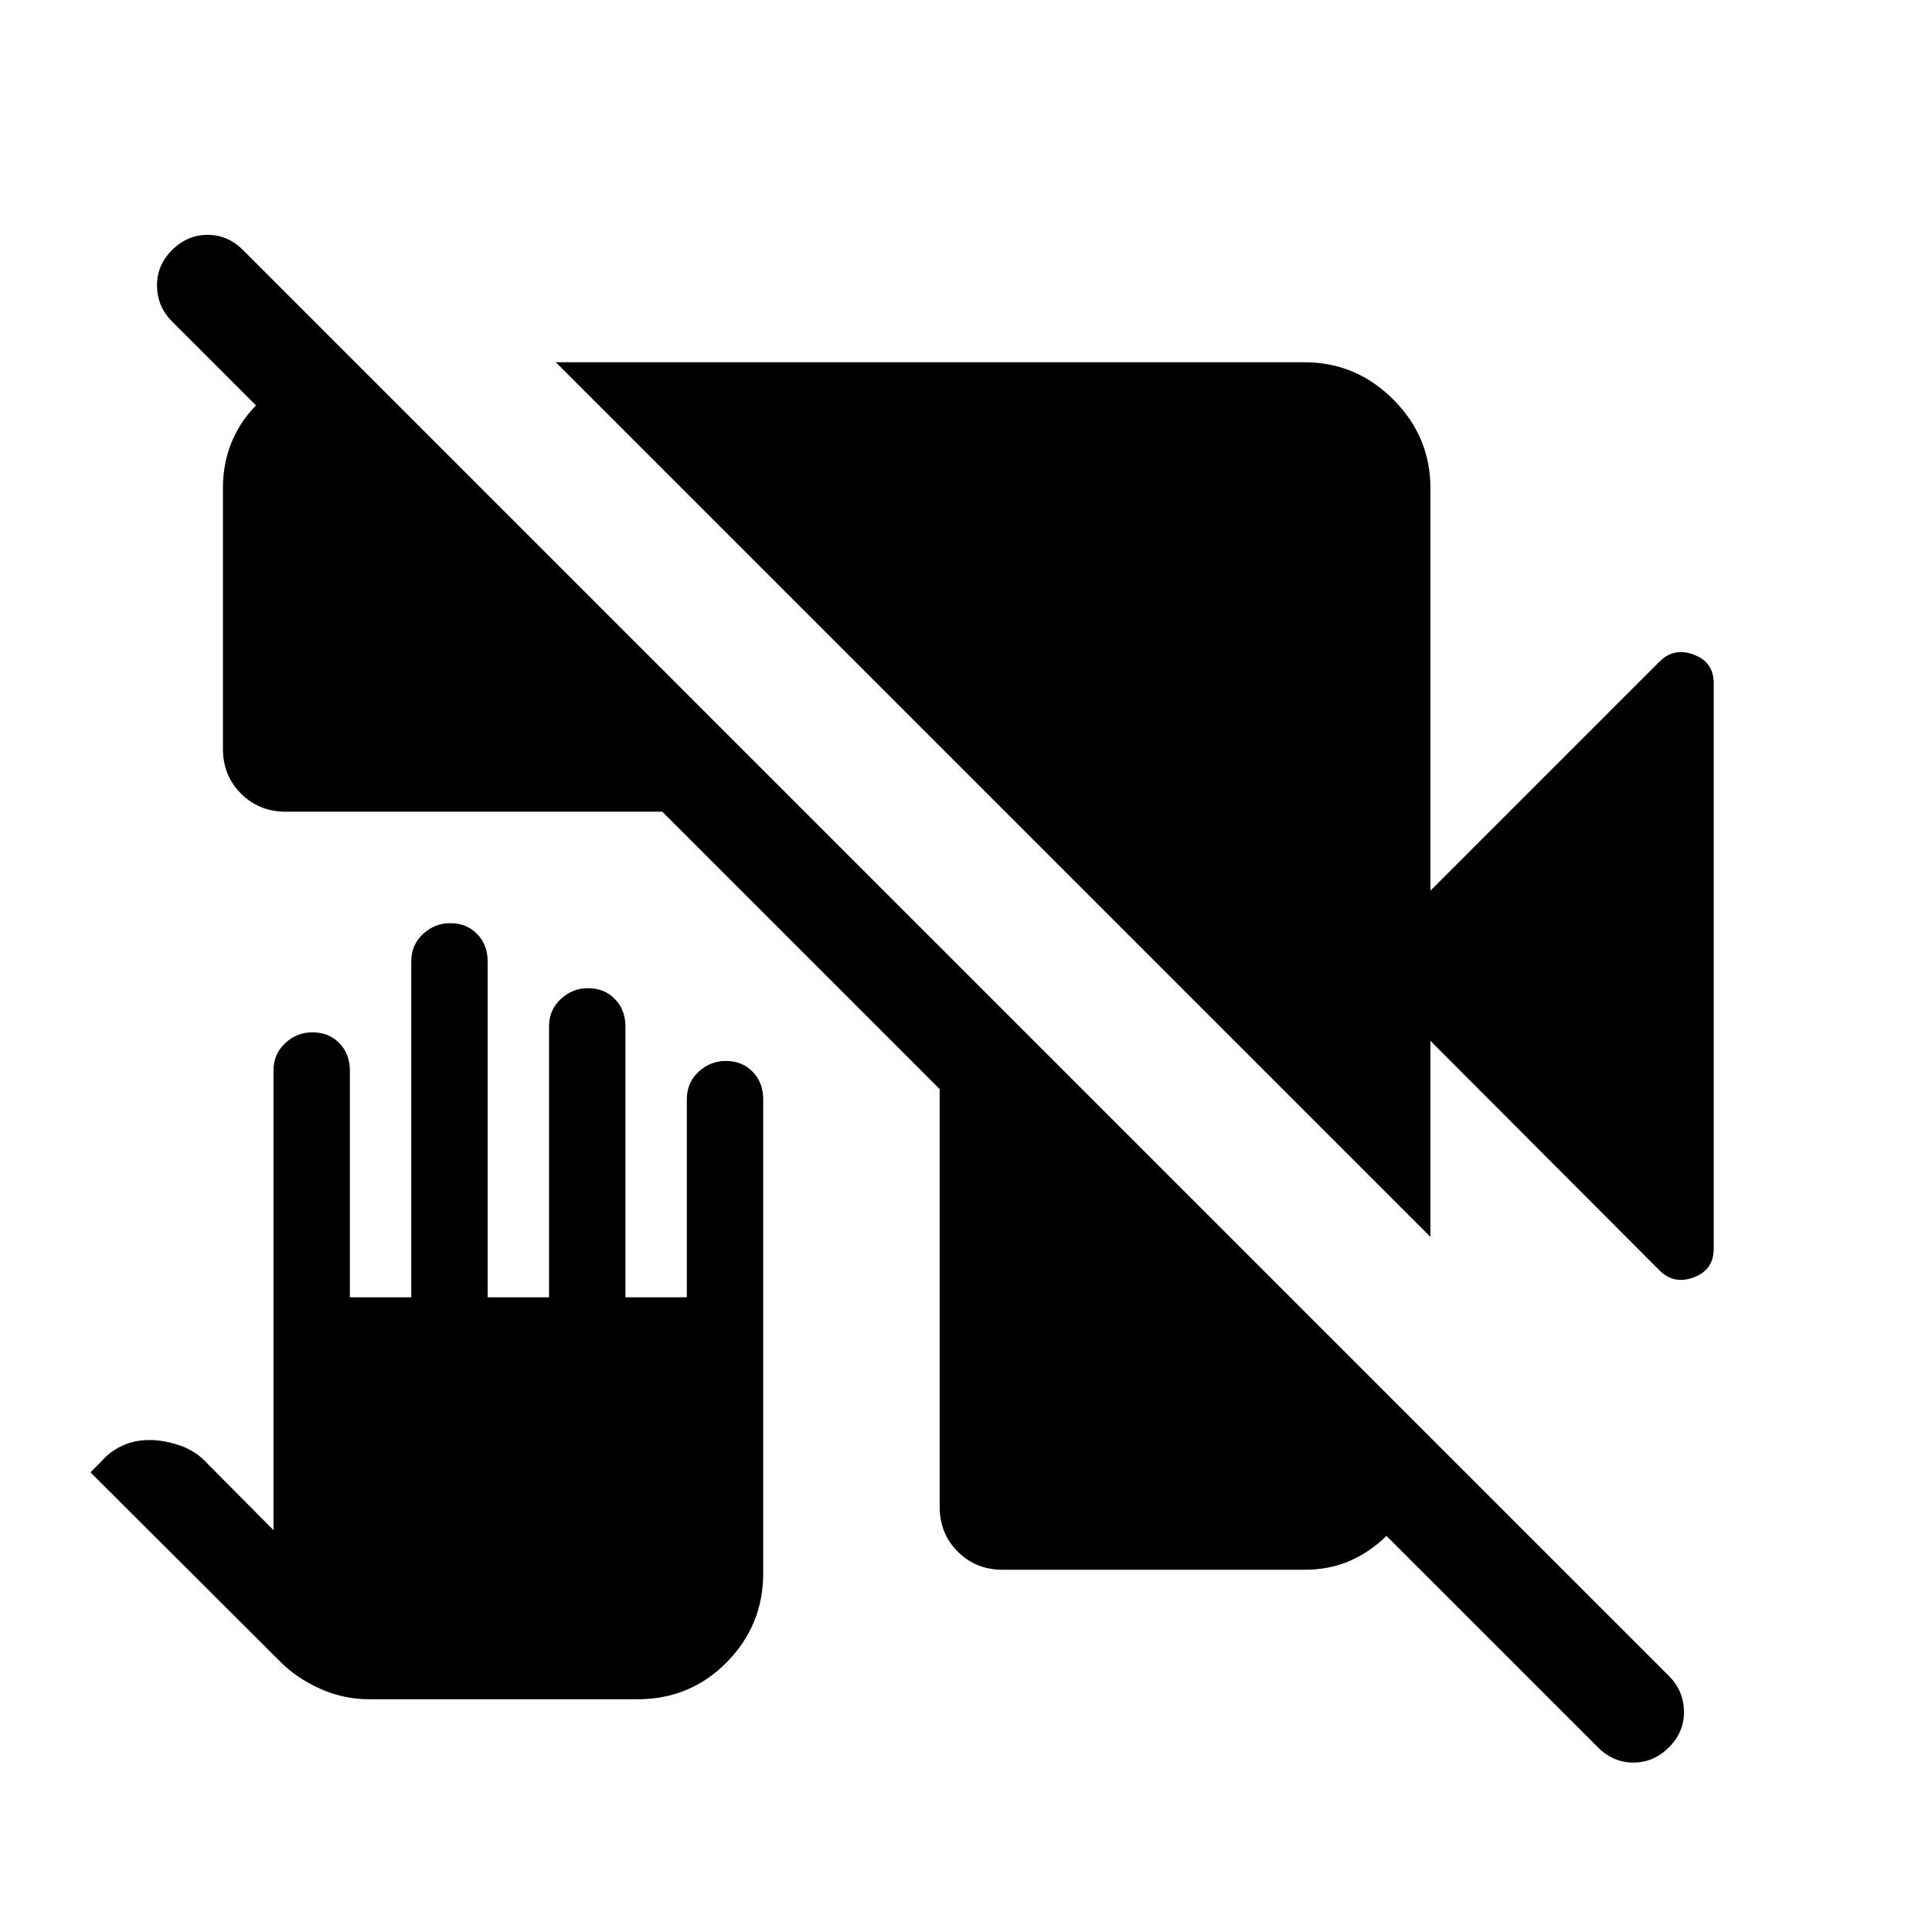 <svg xmlns="http://www.w3.org/2000/svg" height="40" viewBox="0 -960 960 960" width="40"><path d="M498.2-180q-13.3 0-22.29-8.99-8.99-8.99-8.99-22.29v-207.55L329.08-556.66H142.05q-13.3 0-22.29-9-8.99-8.99-8.99-22.29v-129.49q0-12.18 4.21-22.57 4.2-10.39 12.23-18.53l-41.77-41.77q-7.23-7.23-7.42-17.5-.2-10.27 7.42-17.88 7.61-7.62 17.69-7.62 10.08 0 17.69 7.62l708.51 708.51q7.23 7.23 7.42 17.5.2 10.27-7.42 17.88-7.61 7.62-17.69 7.62-10.08 0-17.69-7.62L688.92-196.82q-8.14 8.02-18.25 12.42-10.12 4.4-22.46 4.4H498.2Zm212.57-165.39L276.16-780h372.05q25.6 0 44.08 18.48 18.48 18.48 18.48 44.08v200.01l113.76-113.76q7.24-7.24 17.12-3.52 9.89 3.72 9.89 14.2v281.02q0 10.48-9.89 14.2-9.88 3.72-17.12-3.52L710.77-442.82v97.43ZM183.42-115.64q-12.52 0-24.14-5.14-11.62-5.13-20.07-13.58l-94.26-94.05 4.9-4.87q4.33-5.2 10.55-8.19 6.22-2.99 13.81-2.99 7.48 0 15.42 2.79 7.94 2.8 13.32 8.8l32.95 33.2v-228.4q0-8.22 5.83-13.6 5.83-5.38 13.46-5.38 8.21 0 13.43 5.38 5.23 5.38 5.23 13.6v112.69h30.51v-166.93q0-8.21 5.83-13.59 5.83-5.38 13.46-5.38 8.21 0 13.43 5.38 5.23 5.38 5.23 13.59v166.93h30.51V-450q0-8.21 5.83-13.59 5.83-5.38 13.46-5.38 8.21 0 13.43 5.38 5.23 5.38 5.23 13.59v134.62h30.51v-98.46q0-8.22 5.83-13.6 5.83-5.38 13.46-5.38 8.21 0 13.44 5.38 5.22 5.38 5.22 13.6v235.63q0 25.78-18.11 44.17-18.11 18.4-44.46 18.4H183.42Z"/></svg>